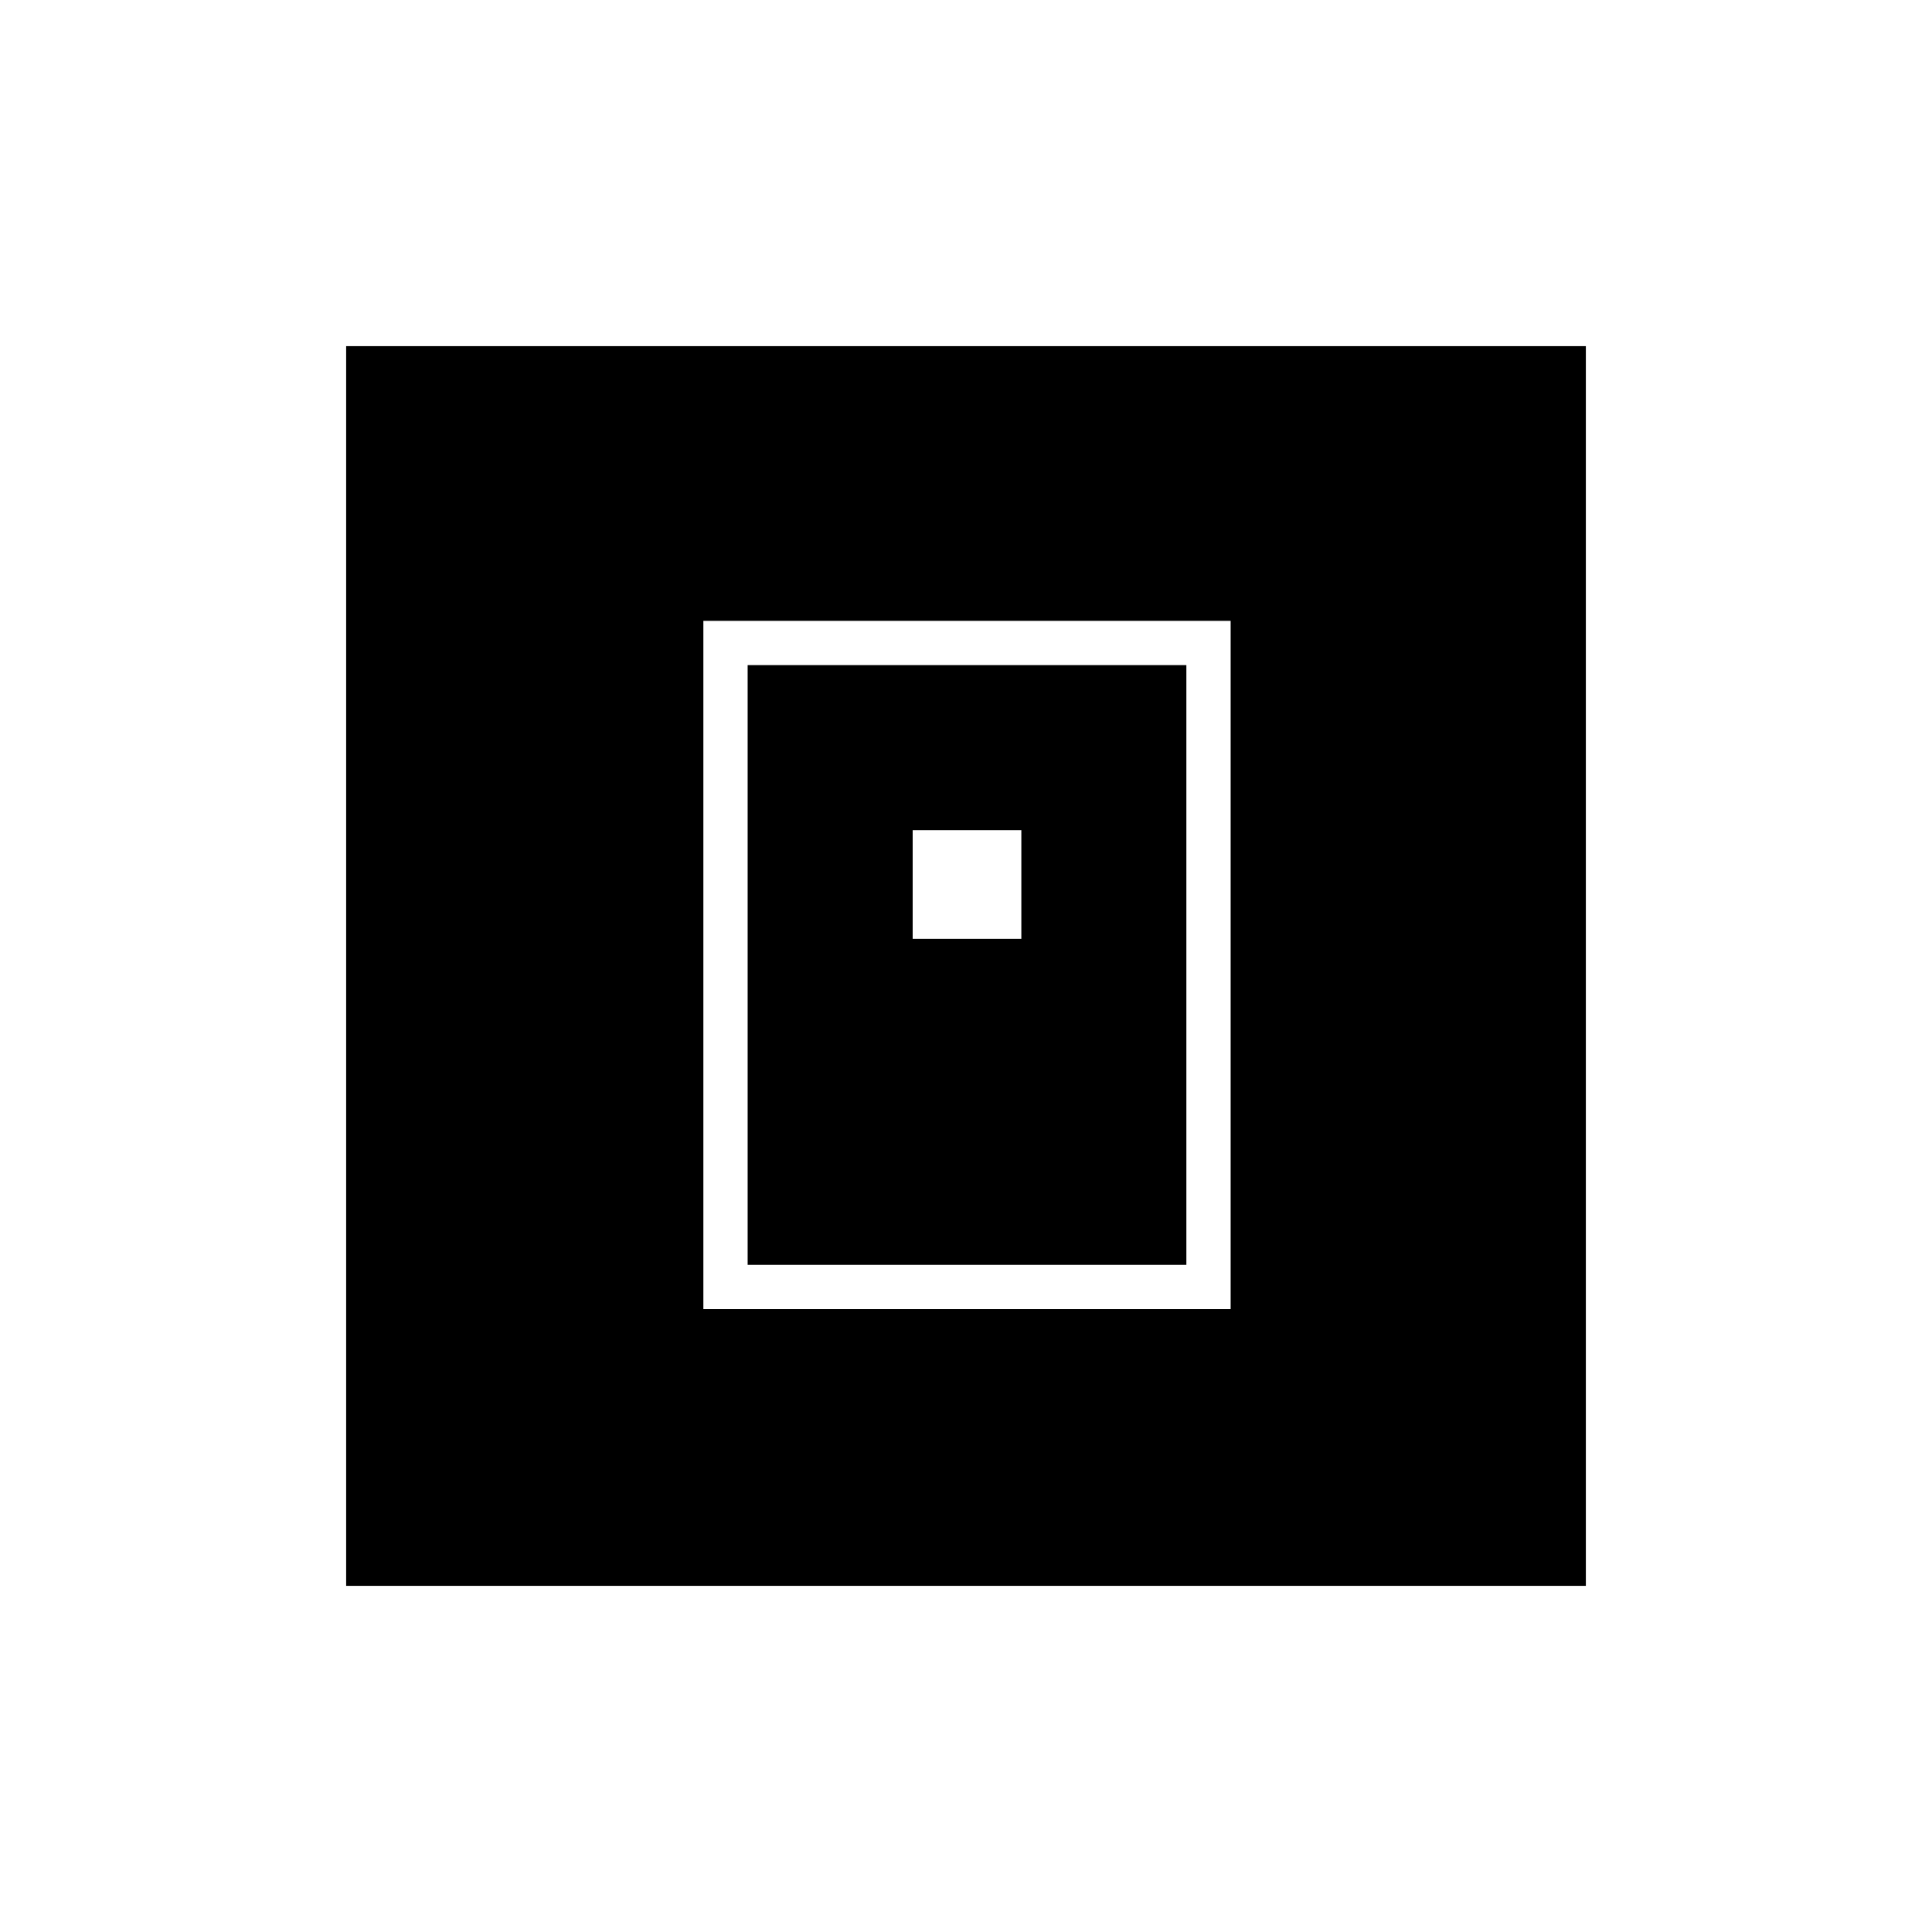 <svg xmlns="http://www.w3.org/2000/svg" height="48" viewBox="0 -960 960 960" width="48"><path d="M349.5-309.5h262v-342h-262v342Zm22-22v-298h218v298h-218Zm82-162h54v-54h-54v54ZM172-172v-616h616v616H172Z"/></svg>